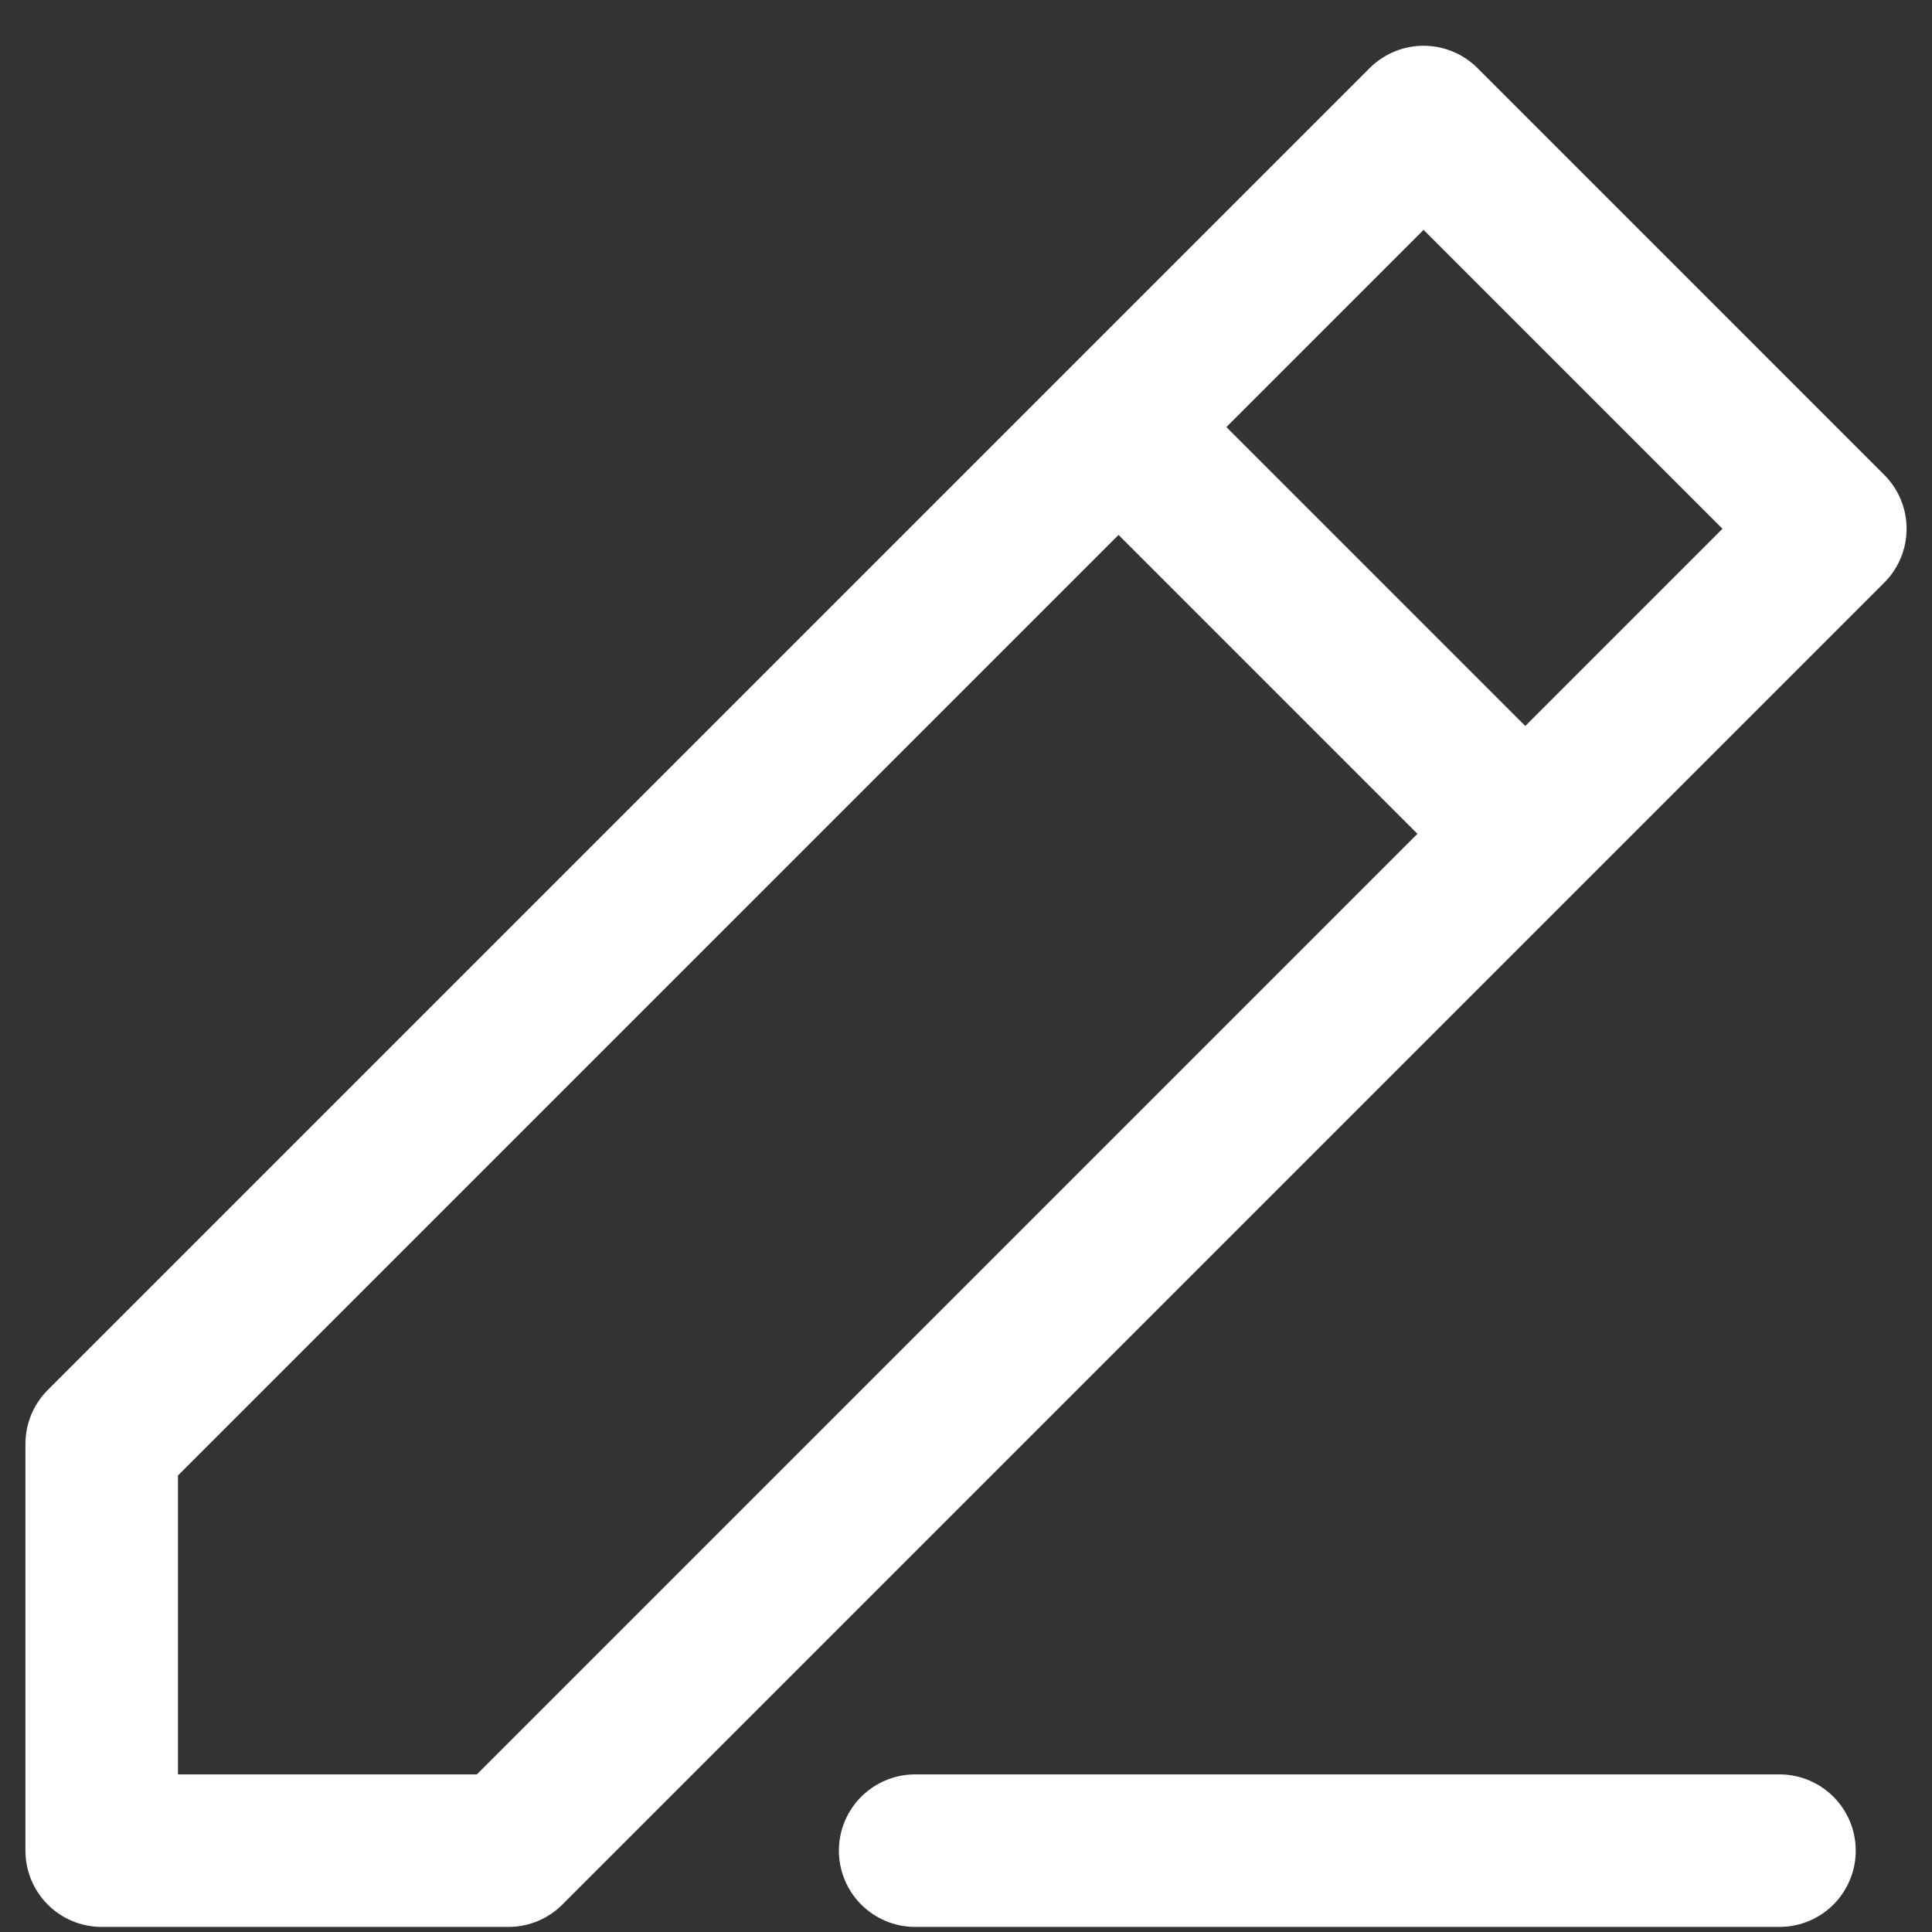 <svg width="19" height="19" viewBox="0 0 19 19" fill="none" xmlns="http://www.w3.org/2000/svg">
<rect x="0" y="0" width="19" height="19" fill="#333333" stroke="none"/>
<path d="M9 18.2H17.5M15 8.2L18 5.2L14 1.2L11 4.2M15 8.2L5 18.2H1V14.2L11 4.2M15 8.2L11 4.2" stroke="white" stroke-width="1.5" stroke-linecap="round" stroke-linejoin="round"/>
</svg>
